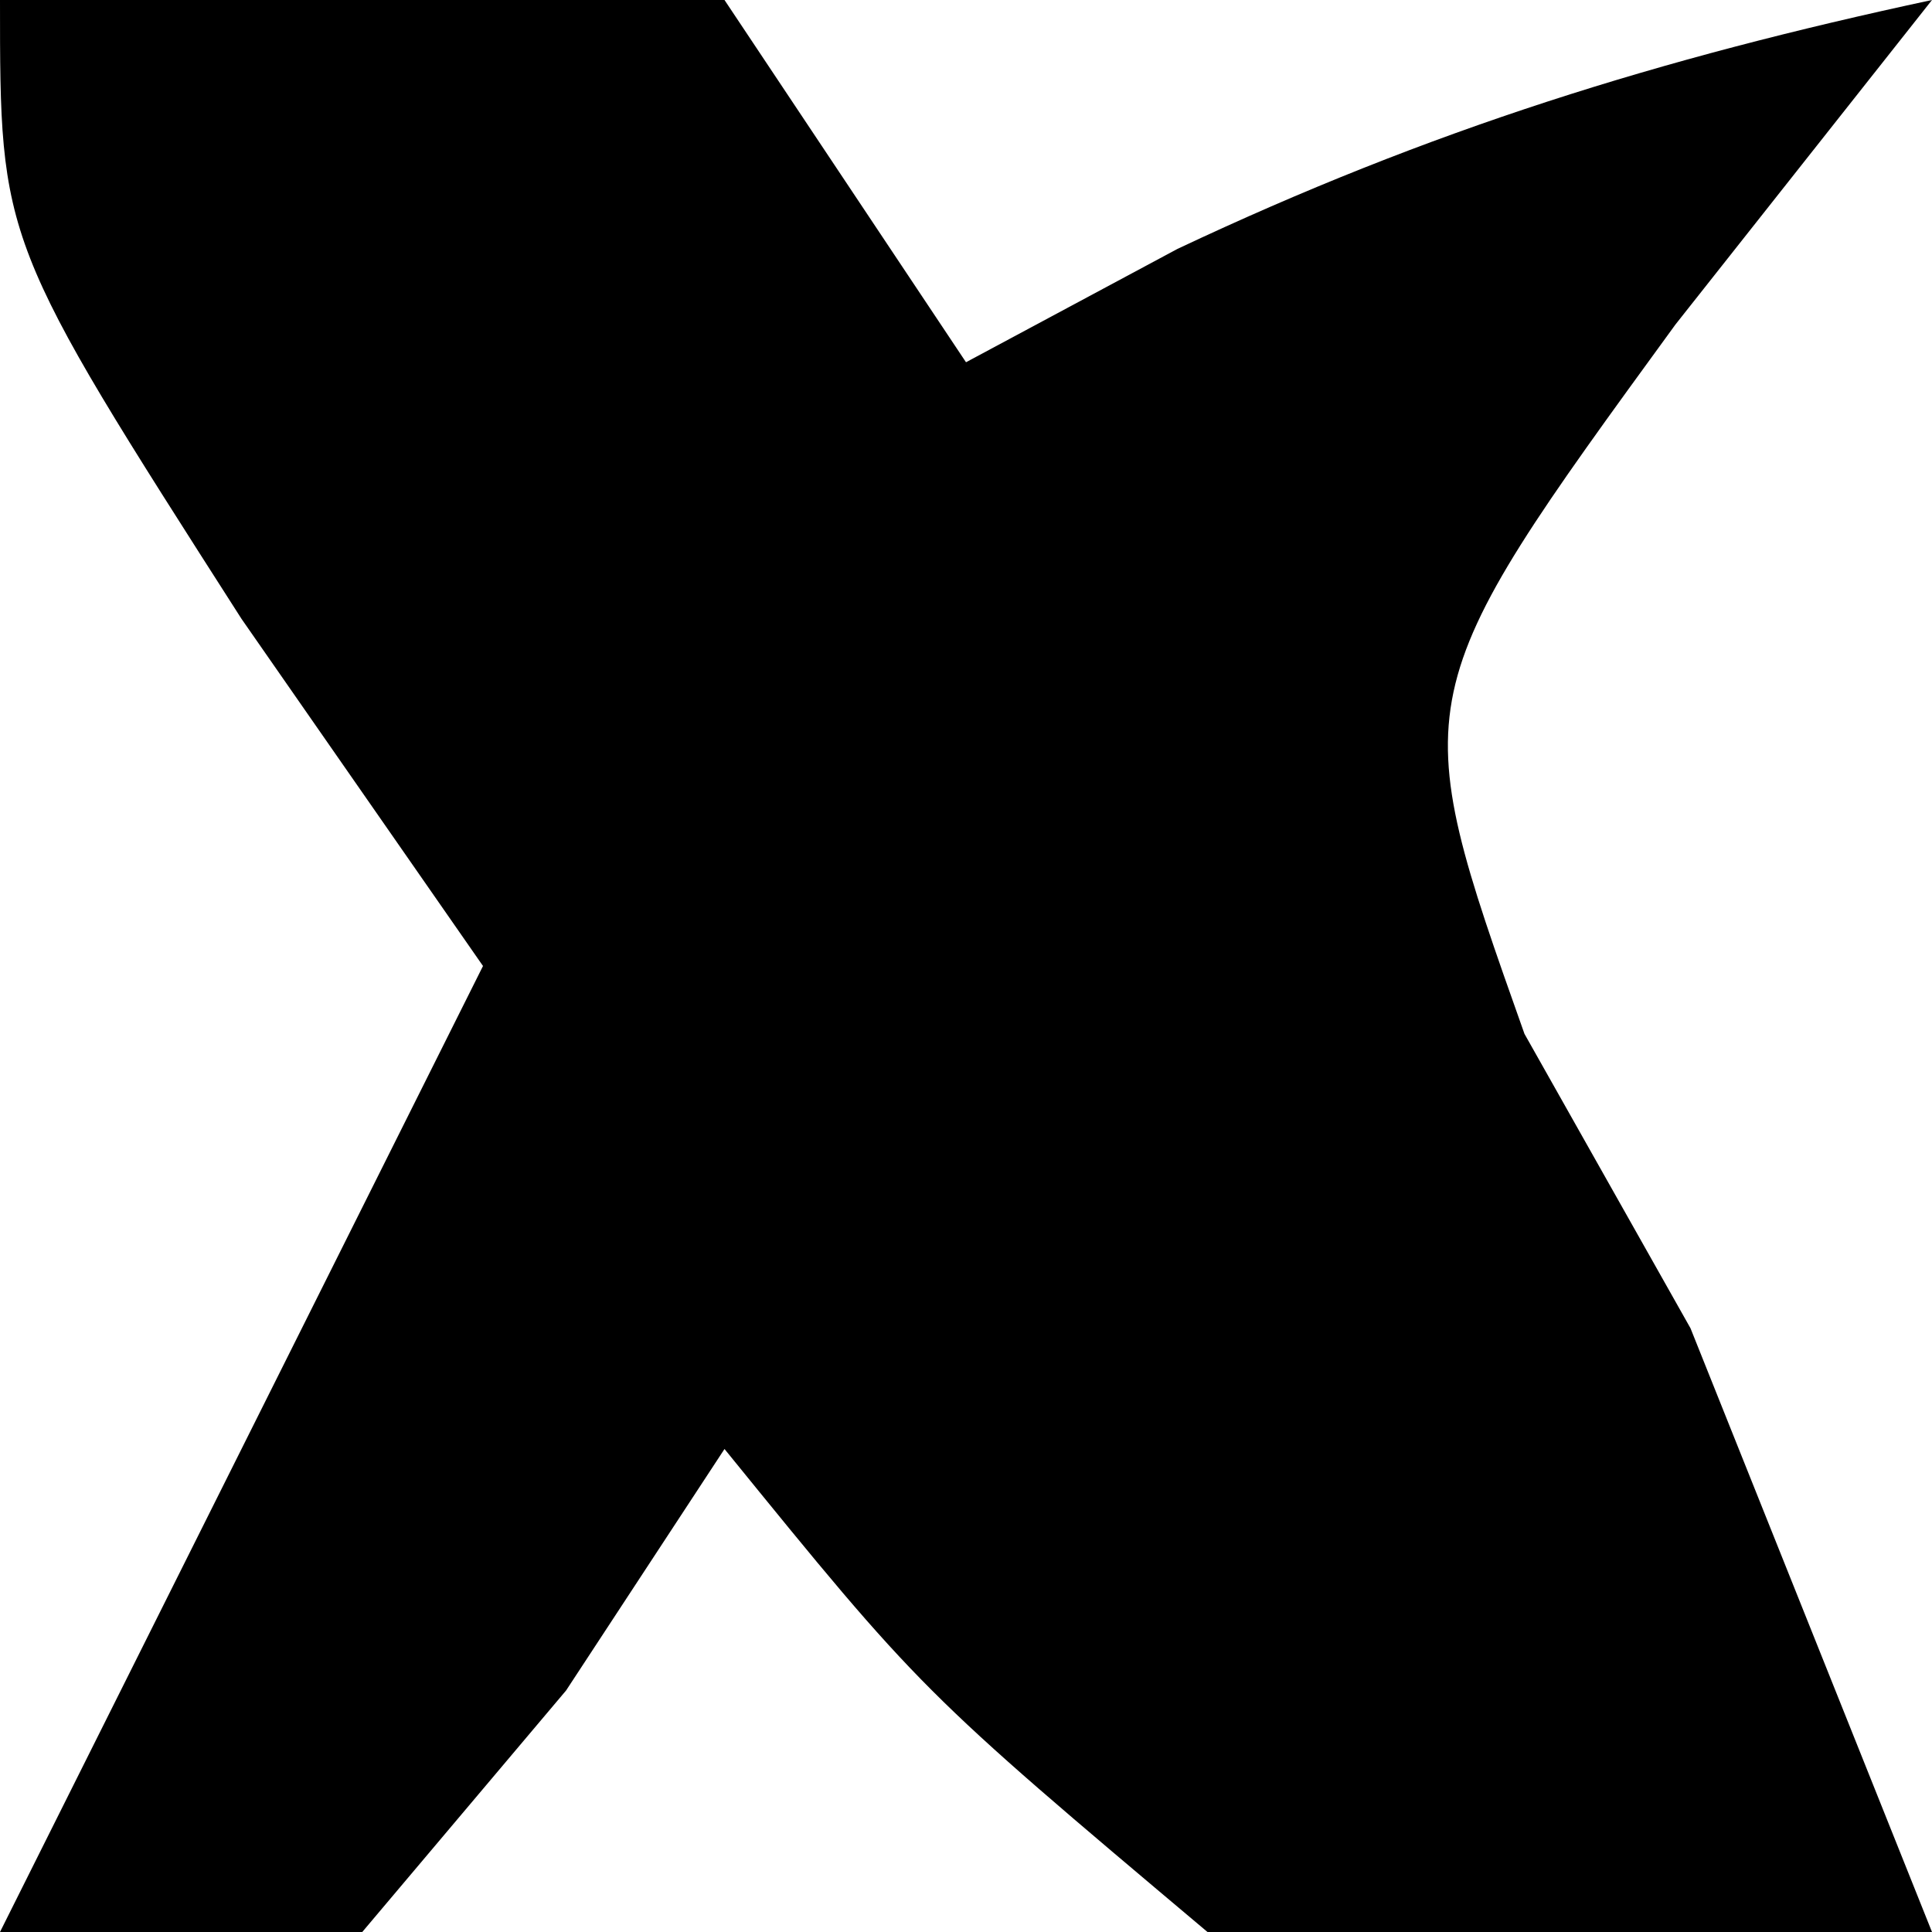 <?xml version="1.0" encoding="UTF-8"?>
<svg version="1.1" xmlns="http://www.w3.org/2000/svg" width="16" height="16">
<path d="M0 0 C2.875 -0.188 2.875 -0.188 6 0 C6.66 0.99 7.32 1.98 8 3 C8.866 2.536 8.866 2.536 9.75 2.062 C11.843 1.074 13.745 0.483 16 0 C15.299 0.887 14.598 1.774 13.875 2.688 C11.633 5.766 11.633 5.766 12.625 8.562 C13.079 9.367 13.533 10.171 14 11 C14.667 12.667 15.333 14.333 16 16 C13.25 16.25 13.25 16.25 10 16 C7.625 14 7.625 14 6 12 C5.35 12.99 5.35 12.99 4.688 14 C4.131 14.66 3.574 15.32 3 16 C2.01 16 1.02 16 0 16 C1.333 13.333 2.667 10.667 4 8 C3.01 6.577 3.01 6.577 2 5.125 C0 2 0 2 0 0 Z " fill="#000000" transform="translate(0,0)"/>
</svg>
